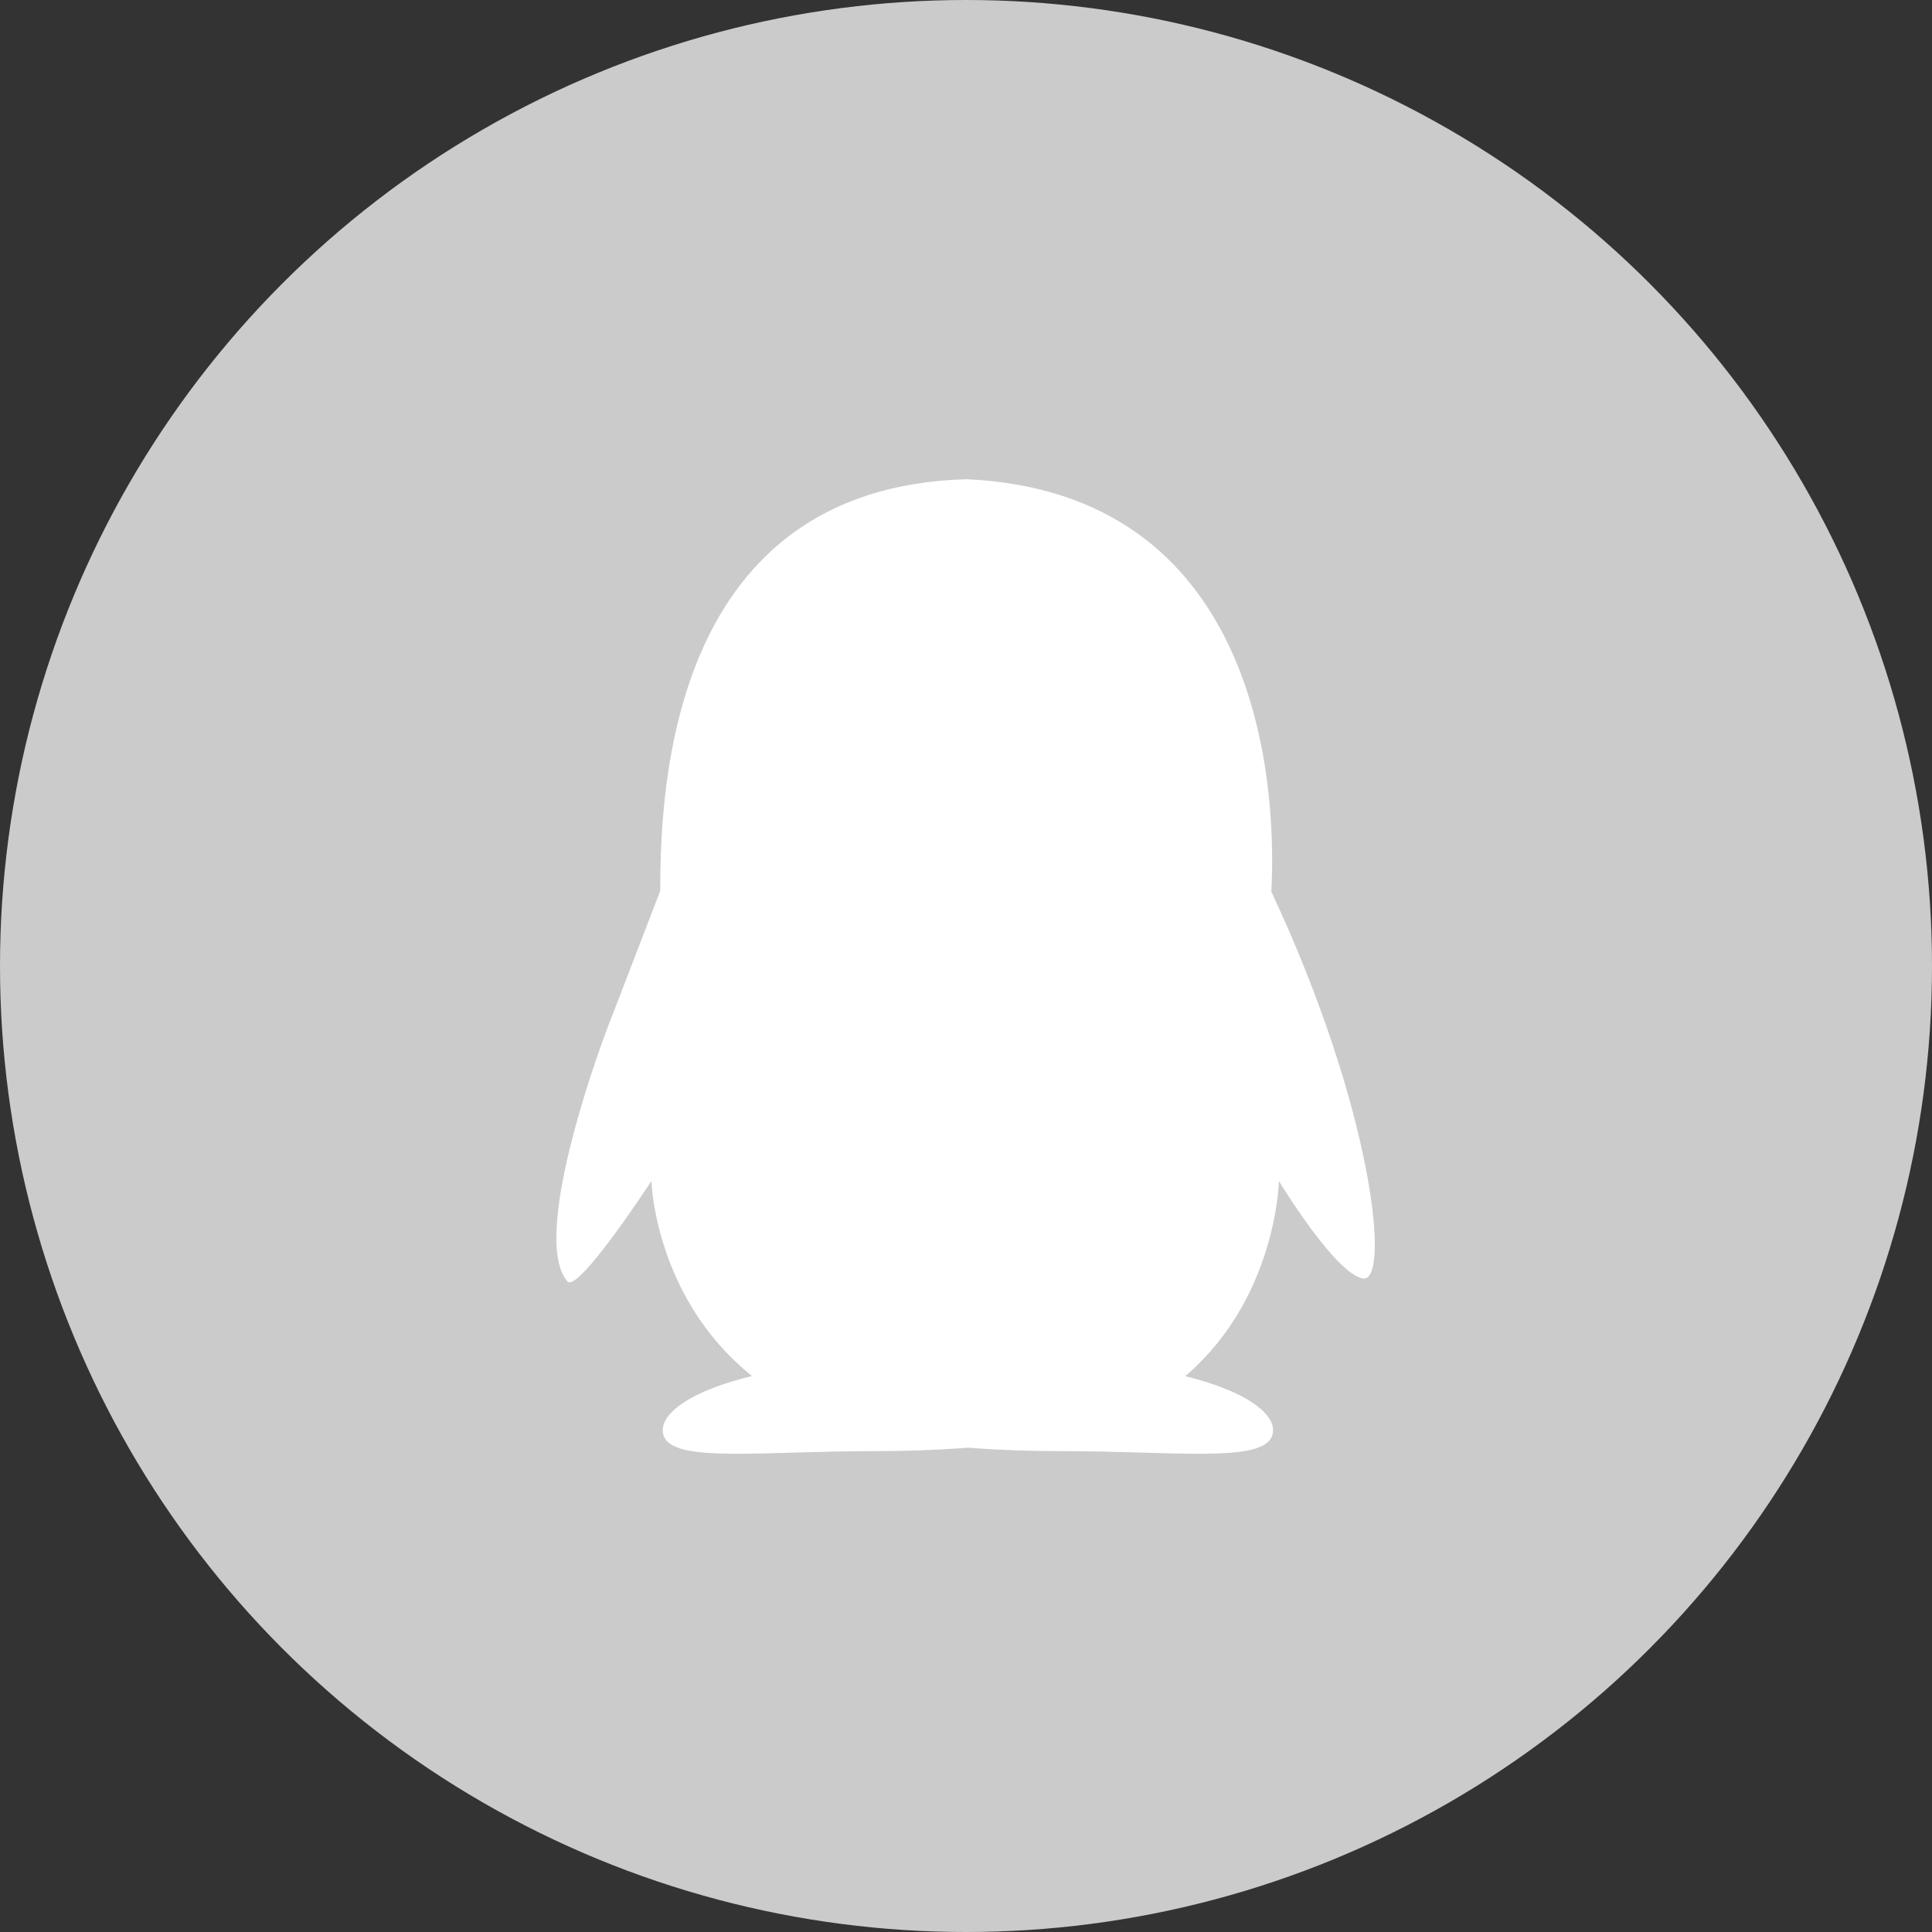 <svg xmlns="http://www.w3.org/2000/svg" width="46" height="46" viewBox="0 0 46 46">
  <rect x="0" y="0" width="46" height="46" fill="#333333" stroke="none"/>
  <title>资源 9</title>
  <g>
    <circle cx="23" cy="23" r="23" style="fill: #cbcbcb"/>
    <g>
      <path d="M25.87,33.73c0,.45-2.23.82-5,.82s-4.85.29-5.07-.37S17.1,32.67,20,32.45,25.87,33.28,25.87,33.73Z" style="fill: #fff"/>
      <path d="M20.22,33.73c0,.45,2.23.82,5,.82s4.85.29,5.07-.37S29,32.67,26.13,32.45,20.22,33.28,20.22,33.73Z" style="fill: #fff"/>
      <path d="M15.72,21.21l-1.27,3.3s-1.88,4.91-.94,6c.25.29,2-2.39,2-2.39s.15,6.05,7.5,6.3c7.33,0,7.44-6.3,7.44-6.3s1.34,2.21,2,2.32.26-4-2.18-9.21c.15-2.79-.4-9.5-7.25-9.82C16,11.6,15.72,18.67,15.72,21.21Z" style="fill: #fff"/>
    </g>
  </g>
</svg>
